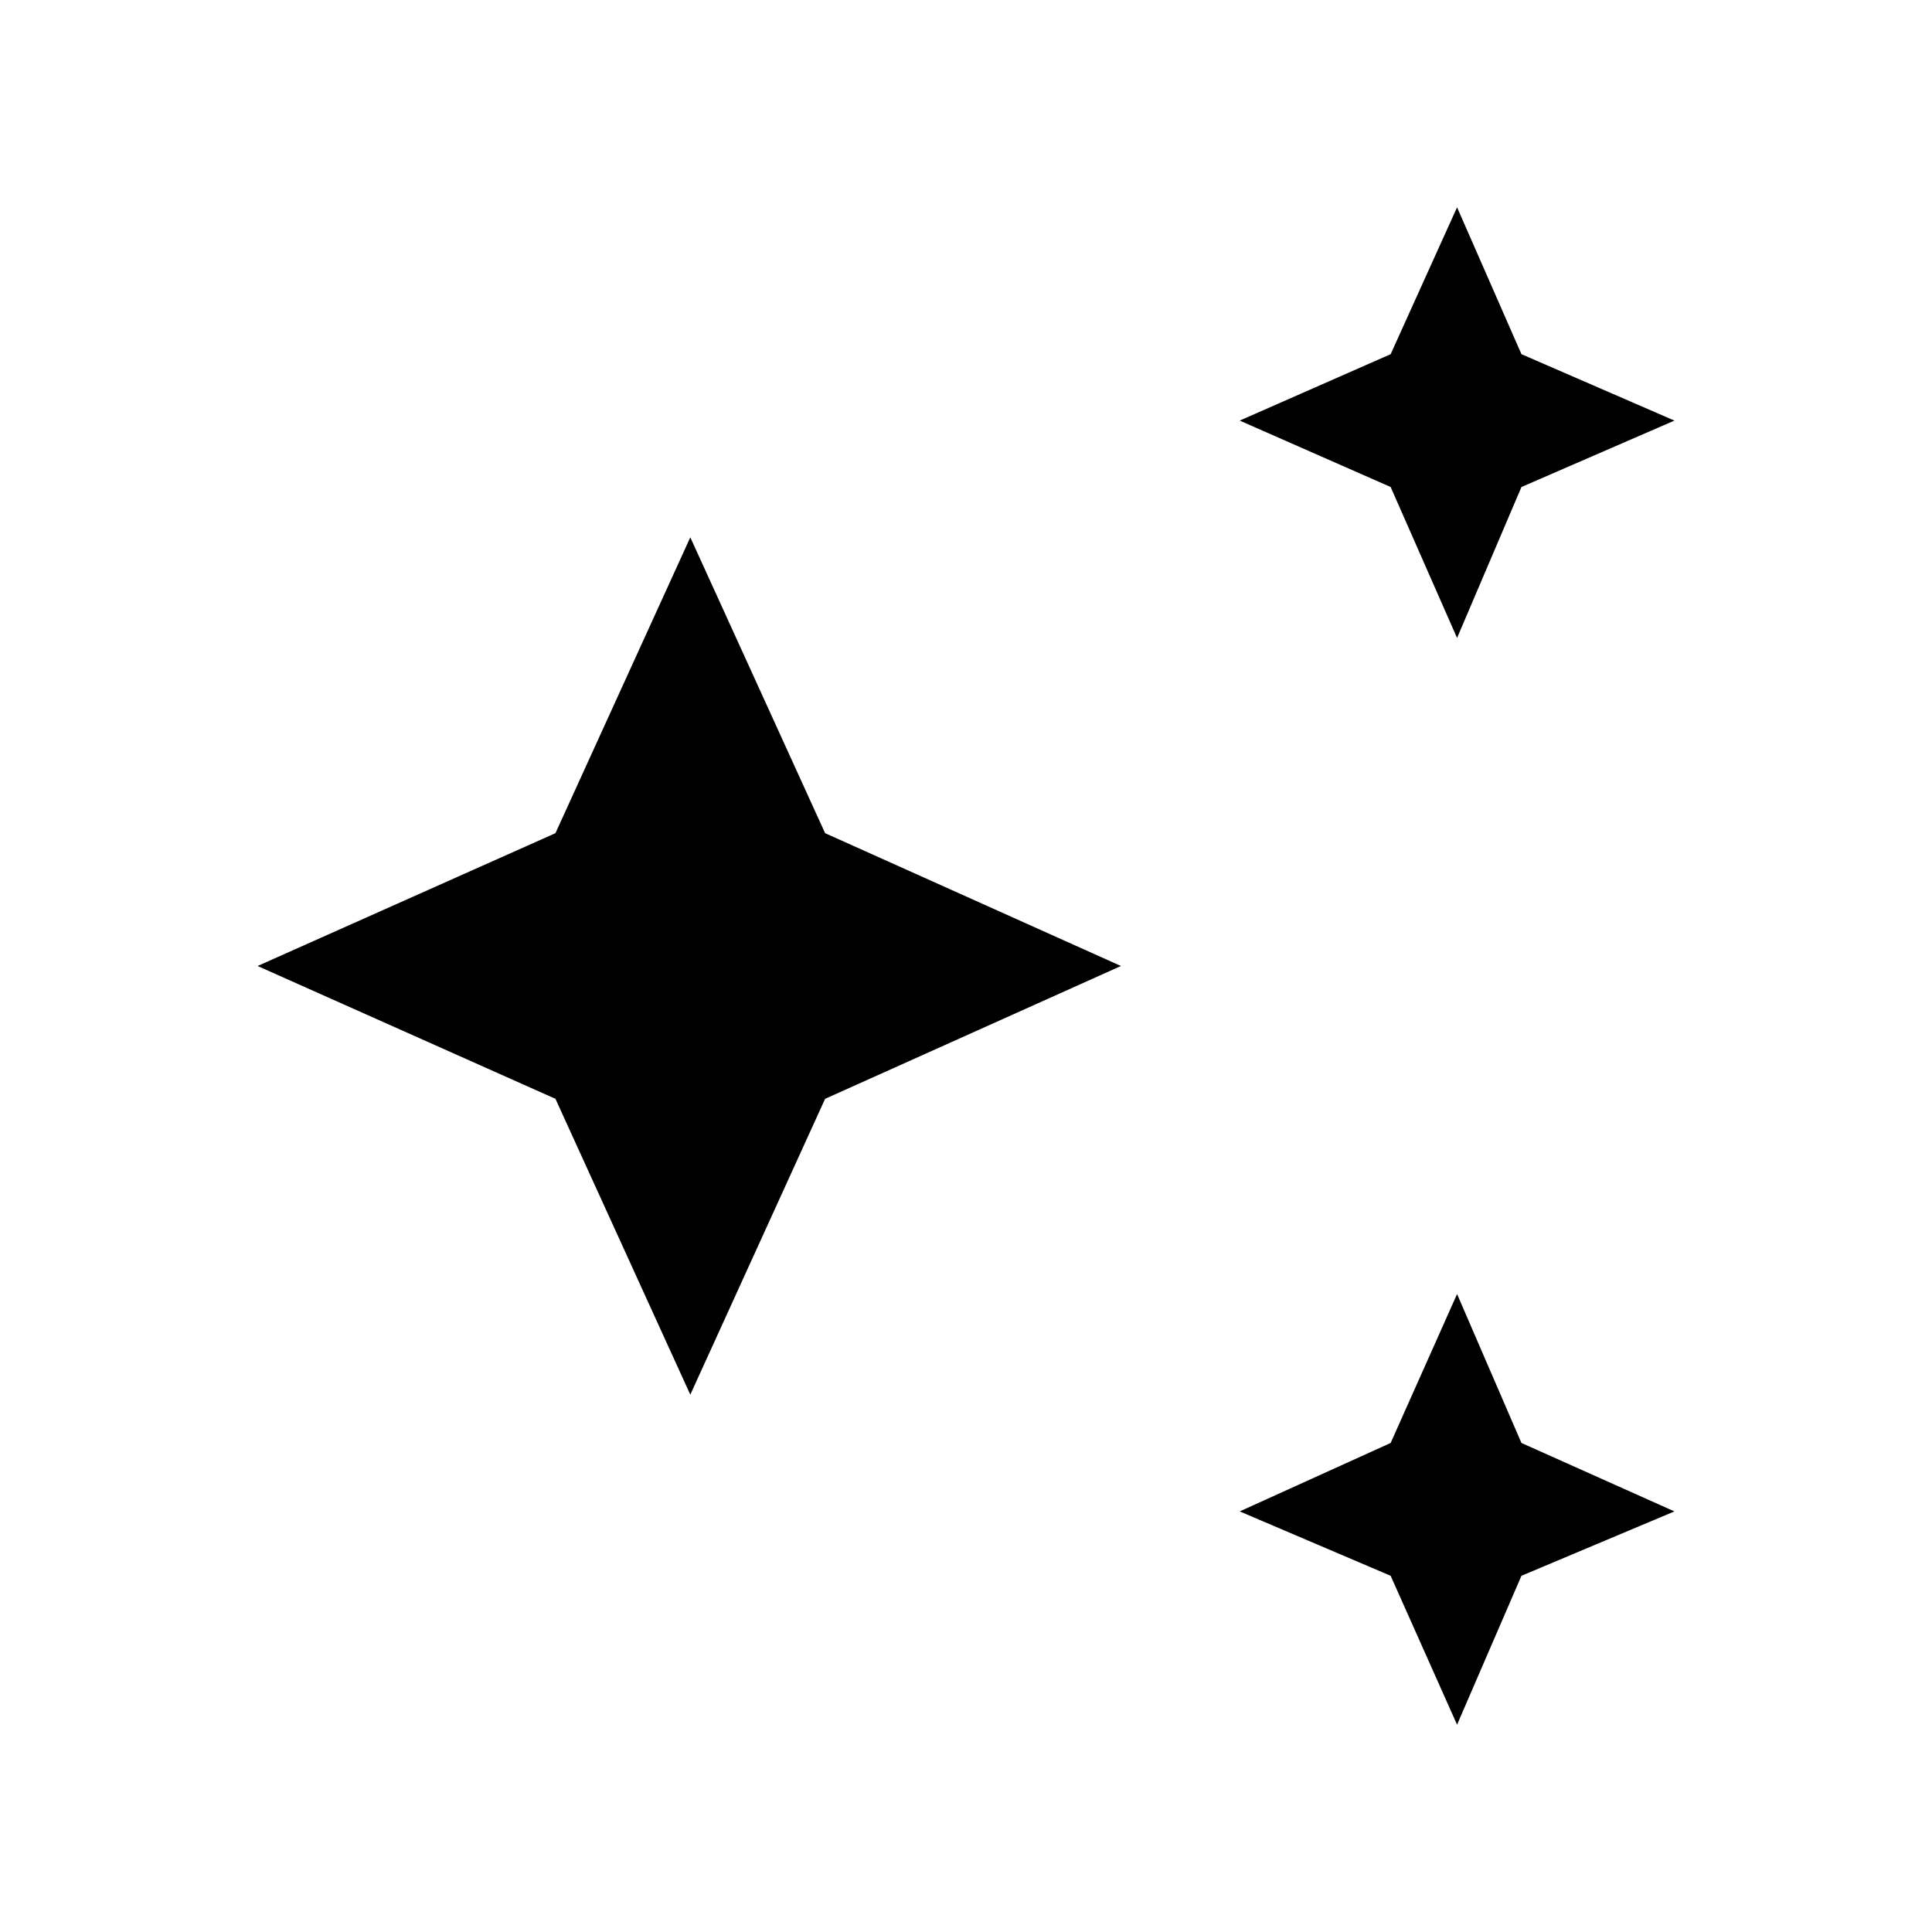 <svg xmlns="http://www.w3.org/2000/svg" height="40" width="40"><path d="m30.167 13.208-1.375-3.125-3.125-1.375 3.125-1.375 1.375-3.041L31.5 7.333l3.167 1.375-3.167 1.375Zm0 22.5-1.375-3.083-3.125-1.333 3.125-1.417 1.375-3.083 1.333 3.083 3.167 1.417-3.167 1.333Zm-15.875-6.833L11.5 22.75 5.333 20l6.167-2.75 2.792-6.125 2.791 6.125L23.208 20l-6.125 2.75Z"/></svg>